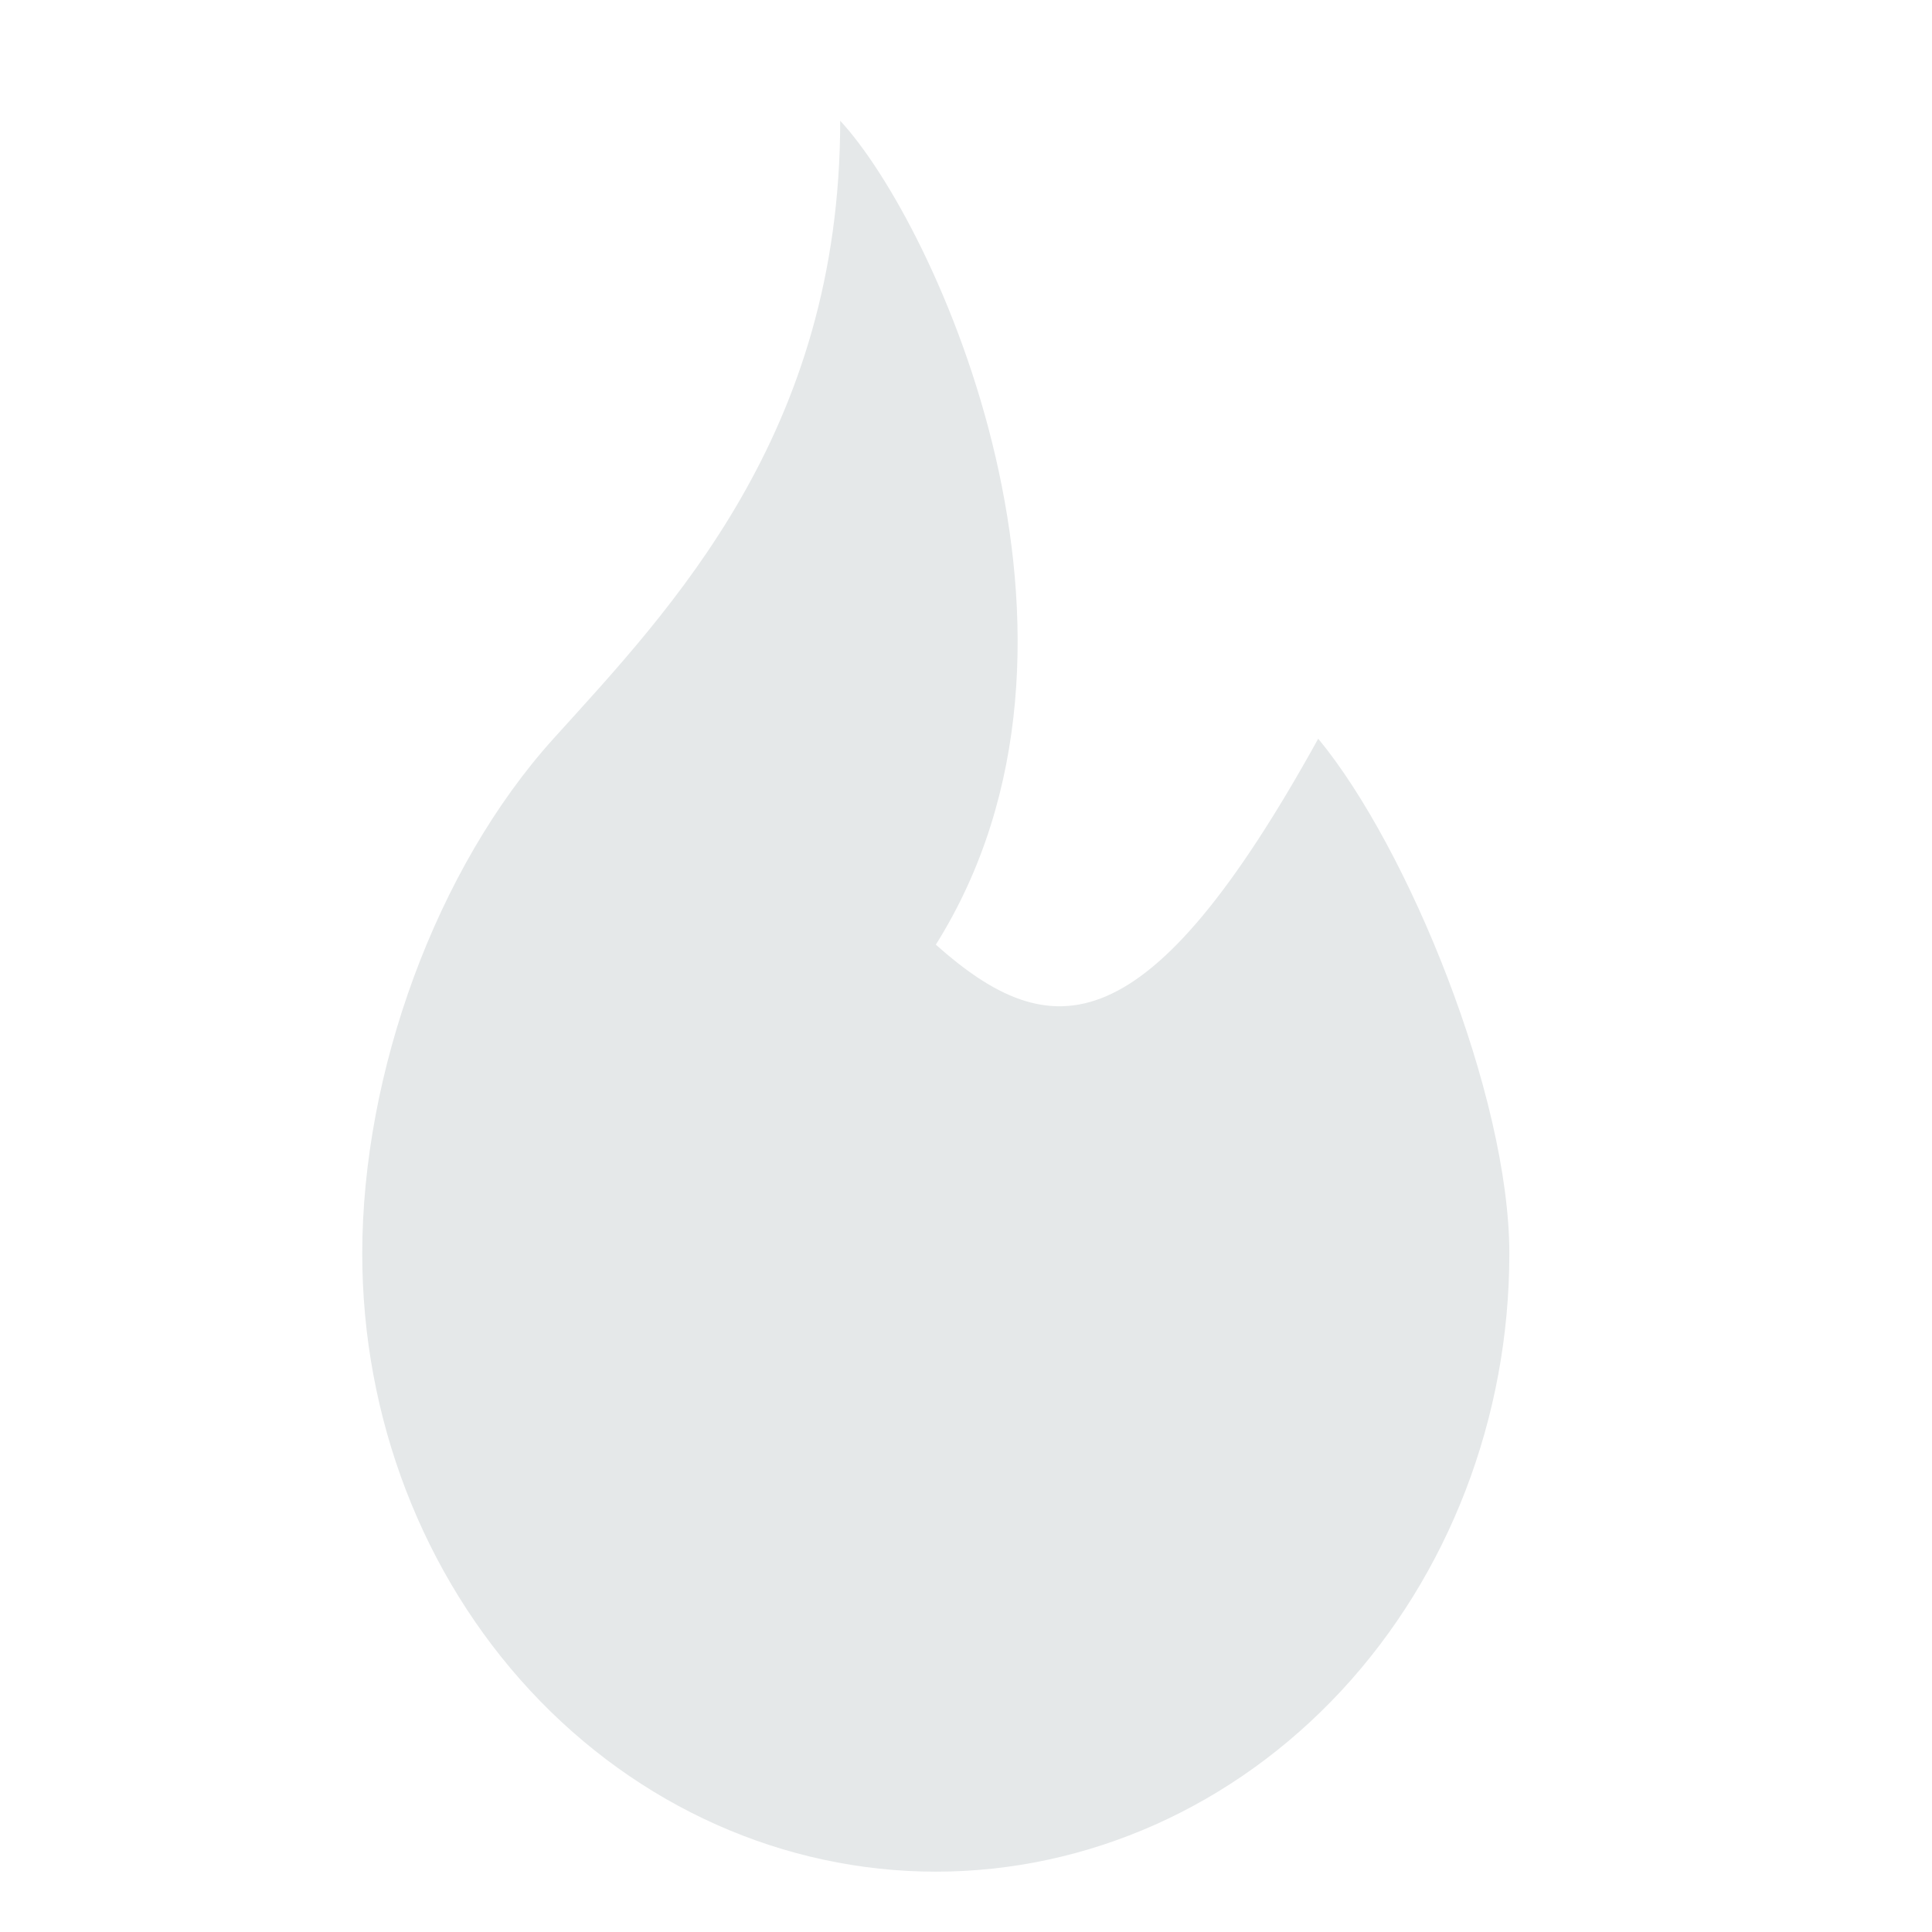 <svg width="26" height="26" viewBox="0 0 26 26" fill="none" xmlns="http://www.w3.org/2000/svg">
<path d="M12.594 12.713C15.167 8.611 12.594 3.011 11.307 1.625C11.307 5.836 9.026 8.196 7.448 9.941C5.871 11.688 4.875 14.432 4.875 16.871C4.875 19.077 5.688 21.192 7.136 22.752C8.583 24.311 10.547 25.188 12.594 25.188C14.641 25.188 16.604 24.311 18.052 22.752C19.499 21.192 20.312 19.077 20.312 16.871C20.312 14.748 18.954 11.41 17.74 9.941C15.442 14.099 14.149 14.099 12.594 12.713Z" fill="#E5E8E9"/>
</svg>
